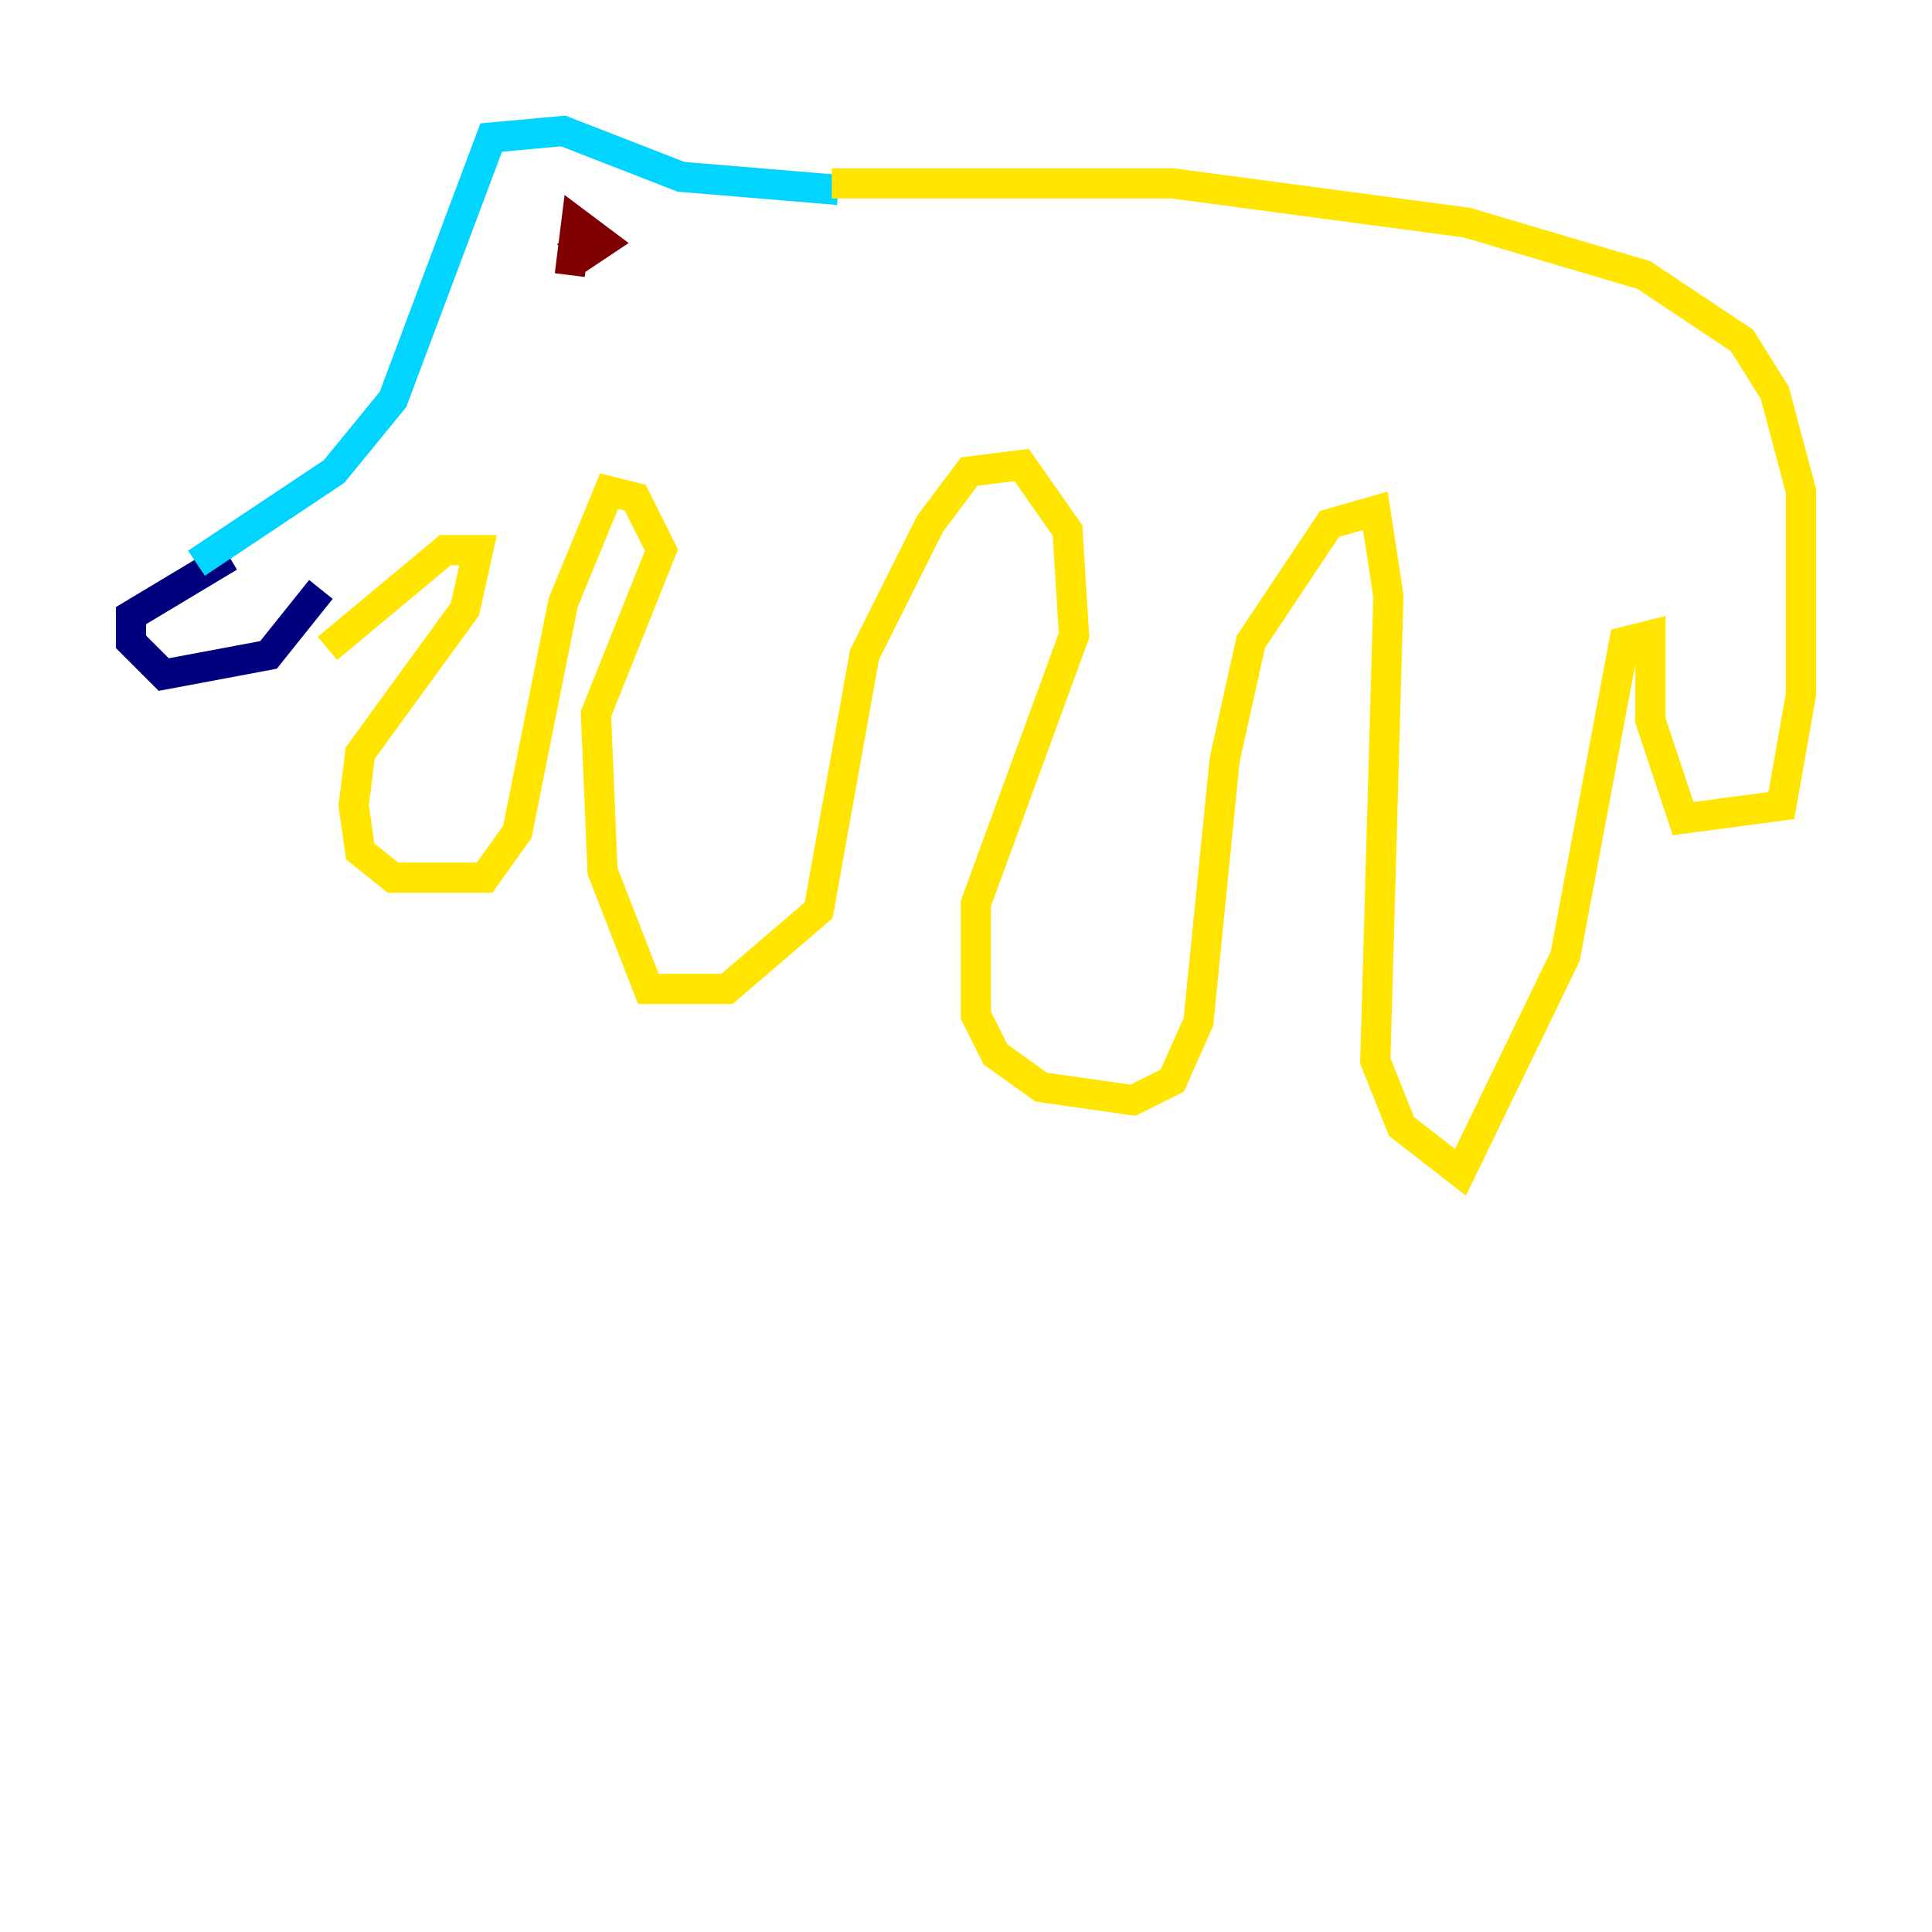 <?xml version="1.0" encoding="utf-8" ?>
<svg baseProfile="tiny" height="128" version="1.2" viewBox="0,0,128,128" width="128" xmlns="http://www.w3.org/2000/svg" xmlns:ev="http://www.w3.org/2001/xml-events" xmlns:xlink="http://www.w3.org/1999/xlink"><defs /><polyline fill="none" points="15.186,36.881 8.678,40.786 8.678,42.522 10.848,44.691 17.79,43.39 21.261,39.051" stroke="#00007f" stroke-width="2" /><polyline fill="none" points="13.017,37.315 22.129,31.241 26.034,26.468 32.542,9.112 37.315,8.678 45.125,11.715 55.539,12.583" stroke="#00d4ff" stroke-width="2" /><polyline fill="none" points="55.105,12.149 77.668,12.149 97.193,14.752 108.909,18.224 115.417,22.563 117.586,26.034 119.322,32.542 119.322,45.993 118.02,53.37 111.512,54.237 109.342,47.729 109.342,42.088 107.607,42.522 103.702,63.349 96.759,77.668 92.854,74.63 91.119,70.291 91.986,39.485 91.119,33.844 88.081,34.712 82.875,42.522 81.139,50.332 79.403,67.688 77.668,71.593 75.064,72.895 68.99,72.027 65.953,69.858 64.651,67.254 64.651,59.878 71.159,42.088 70.725,35.146 67.688,30.807 64.217,31.241 61.614,34.712 57.275,43.39 54.237,60.312 48.163,65.519 42.956,65.519 39.919,57.709 39.485,47.295 43.824,36.447 42.088,32.976 40.352,32.542 37.315,39.919 34.278,55.105 32.108,58.142 26.034,58.142 23.864,56.407 23.43,53.37 23.864,49.898 30.807,40.352 31.675,36.447 29.505,36.447 21.695,42.956" stroke="#ffe500" stroke-width="2" /><polyline fill="none" points="37.749,15.62 38.617,16.922 39.919,16.054 38.183,14.752 37.749,18.224" stroke="#7f0000" stroke-width="2" /></svg>